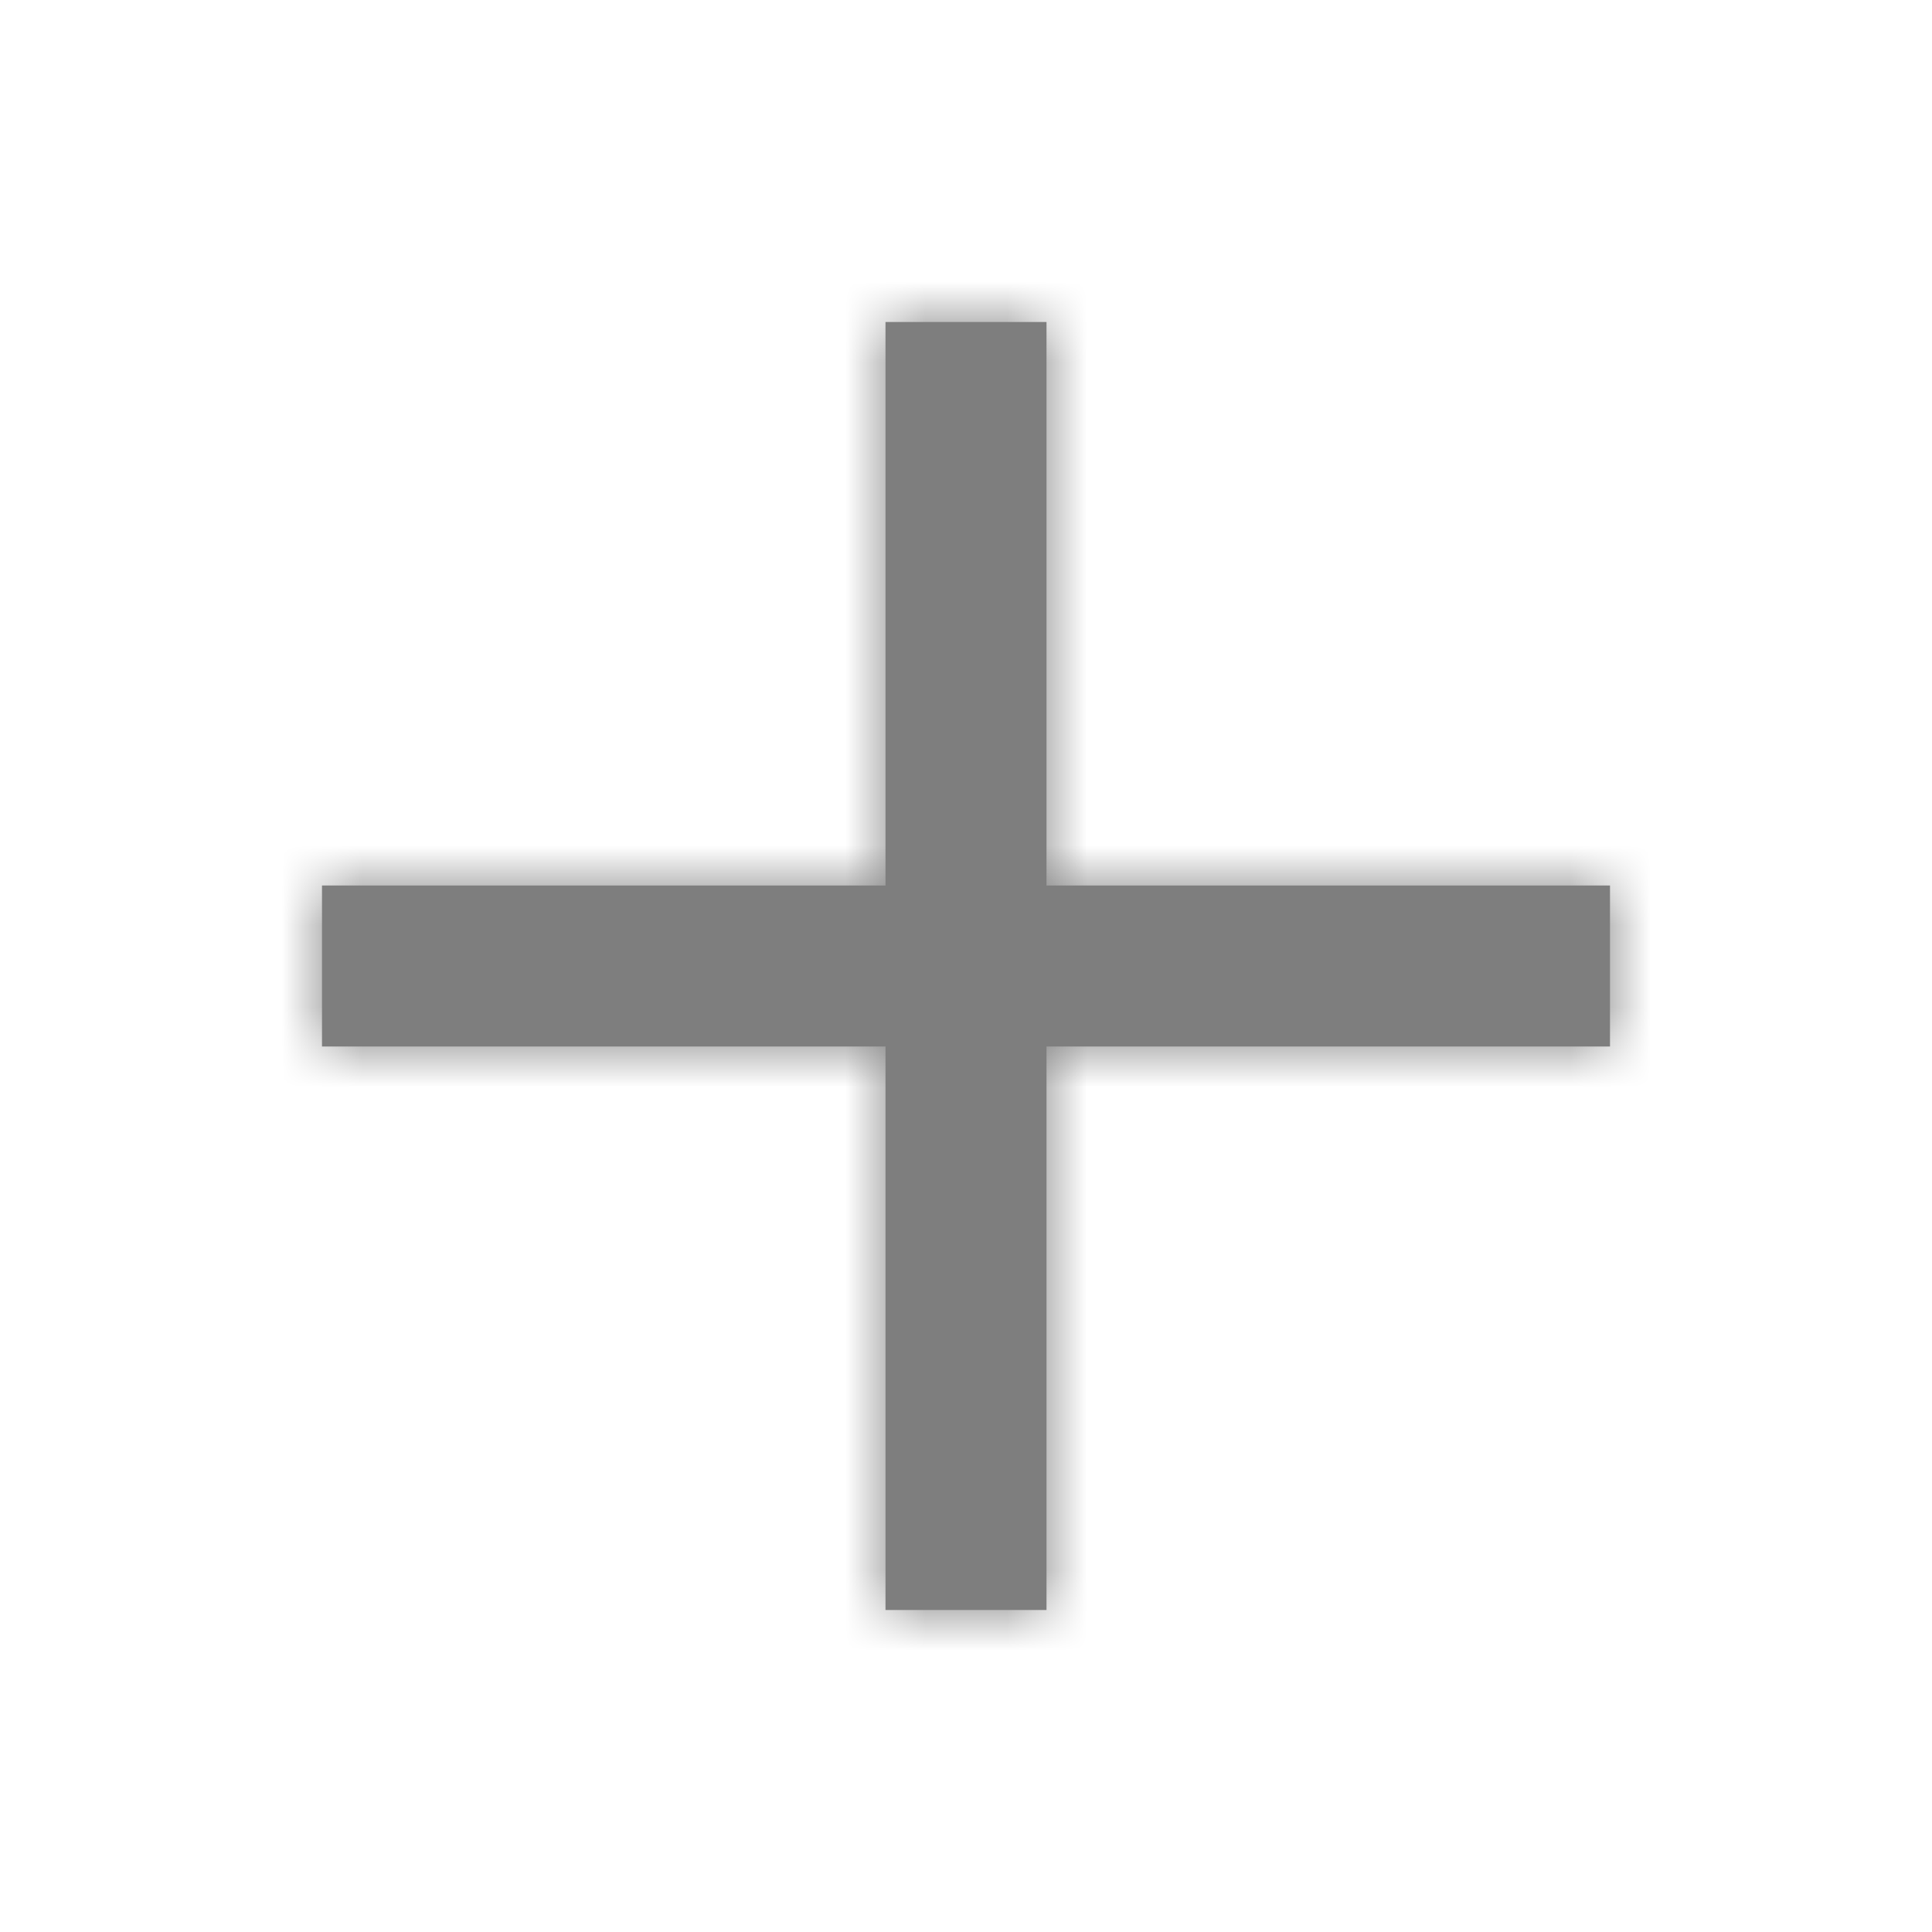 <svg width="24" height="24" viewBox="0 0 24 24" fill="none" xmlns="http://www.w3.org/2000/svg">
<path fill-rule="evenodd" clip-rule="evenodd" d="M13 4H11V11H4V13H11V20H13V13H20V11H13V4Z" fill="#7E7E7E"/>
<mask id="mask0" mask-type="alpha" maskUnits="userSpaceOnUse" x="4" y="4" width="16" height="16">
<path fill-rule="evenodd" clip-rule="evenodd" d="M13 4H11V11H4V13H11V20H13V13H20V11H13V4Z" fill="white"/>
</mask>
<g mask="url(#mask0)">
<rect width="24" height="24" rx="2" fill="#7E7E7E"/>
</g>
</svg>
